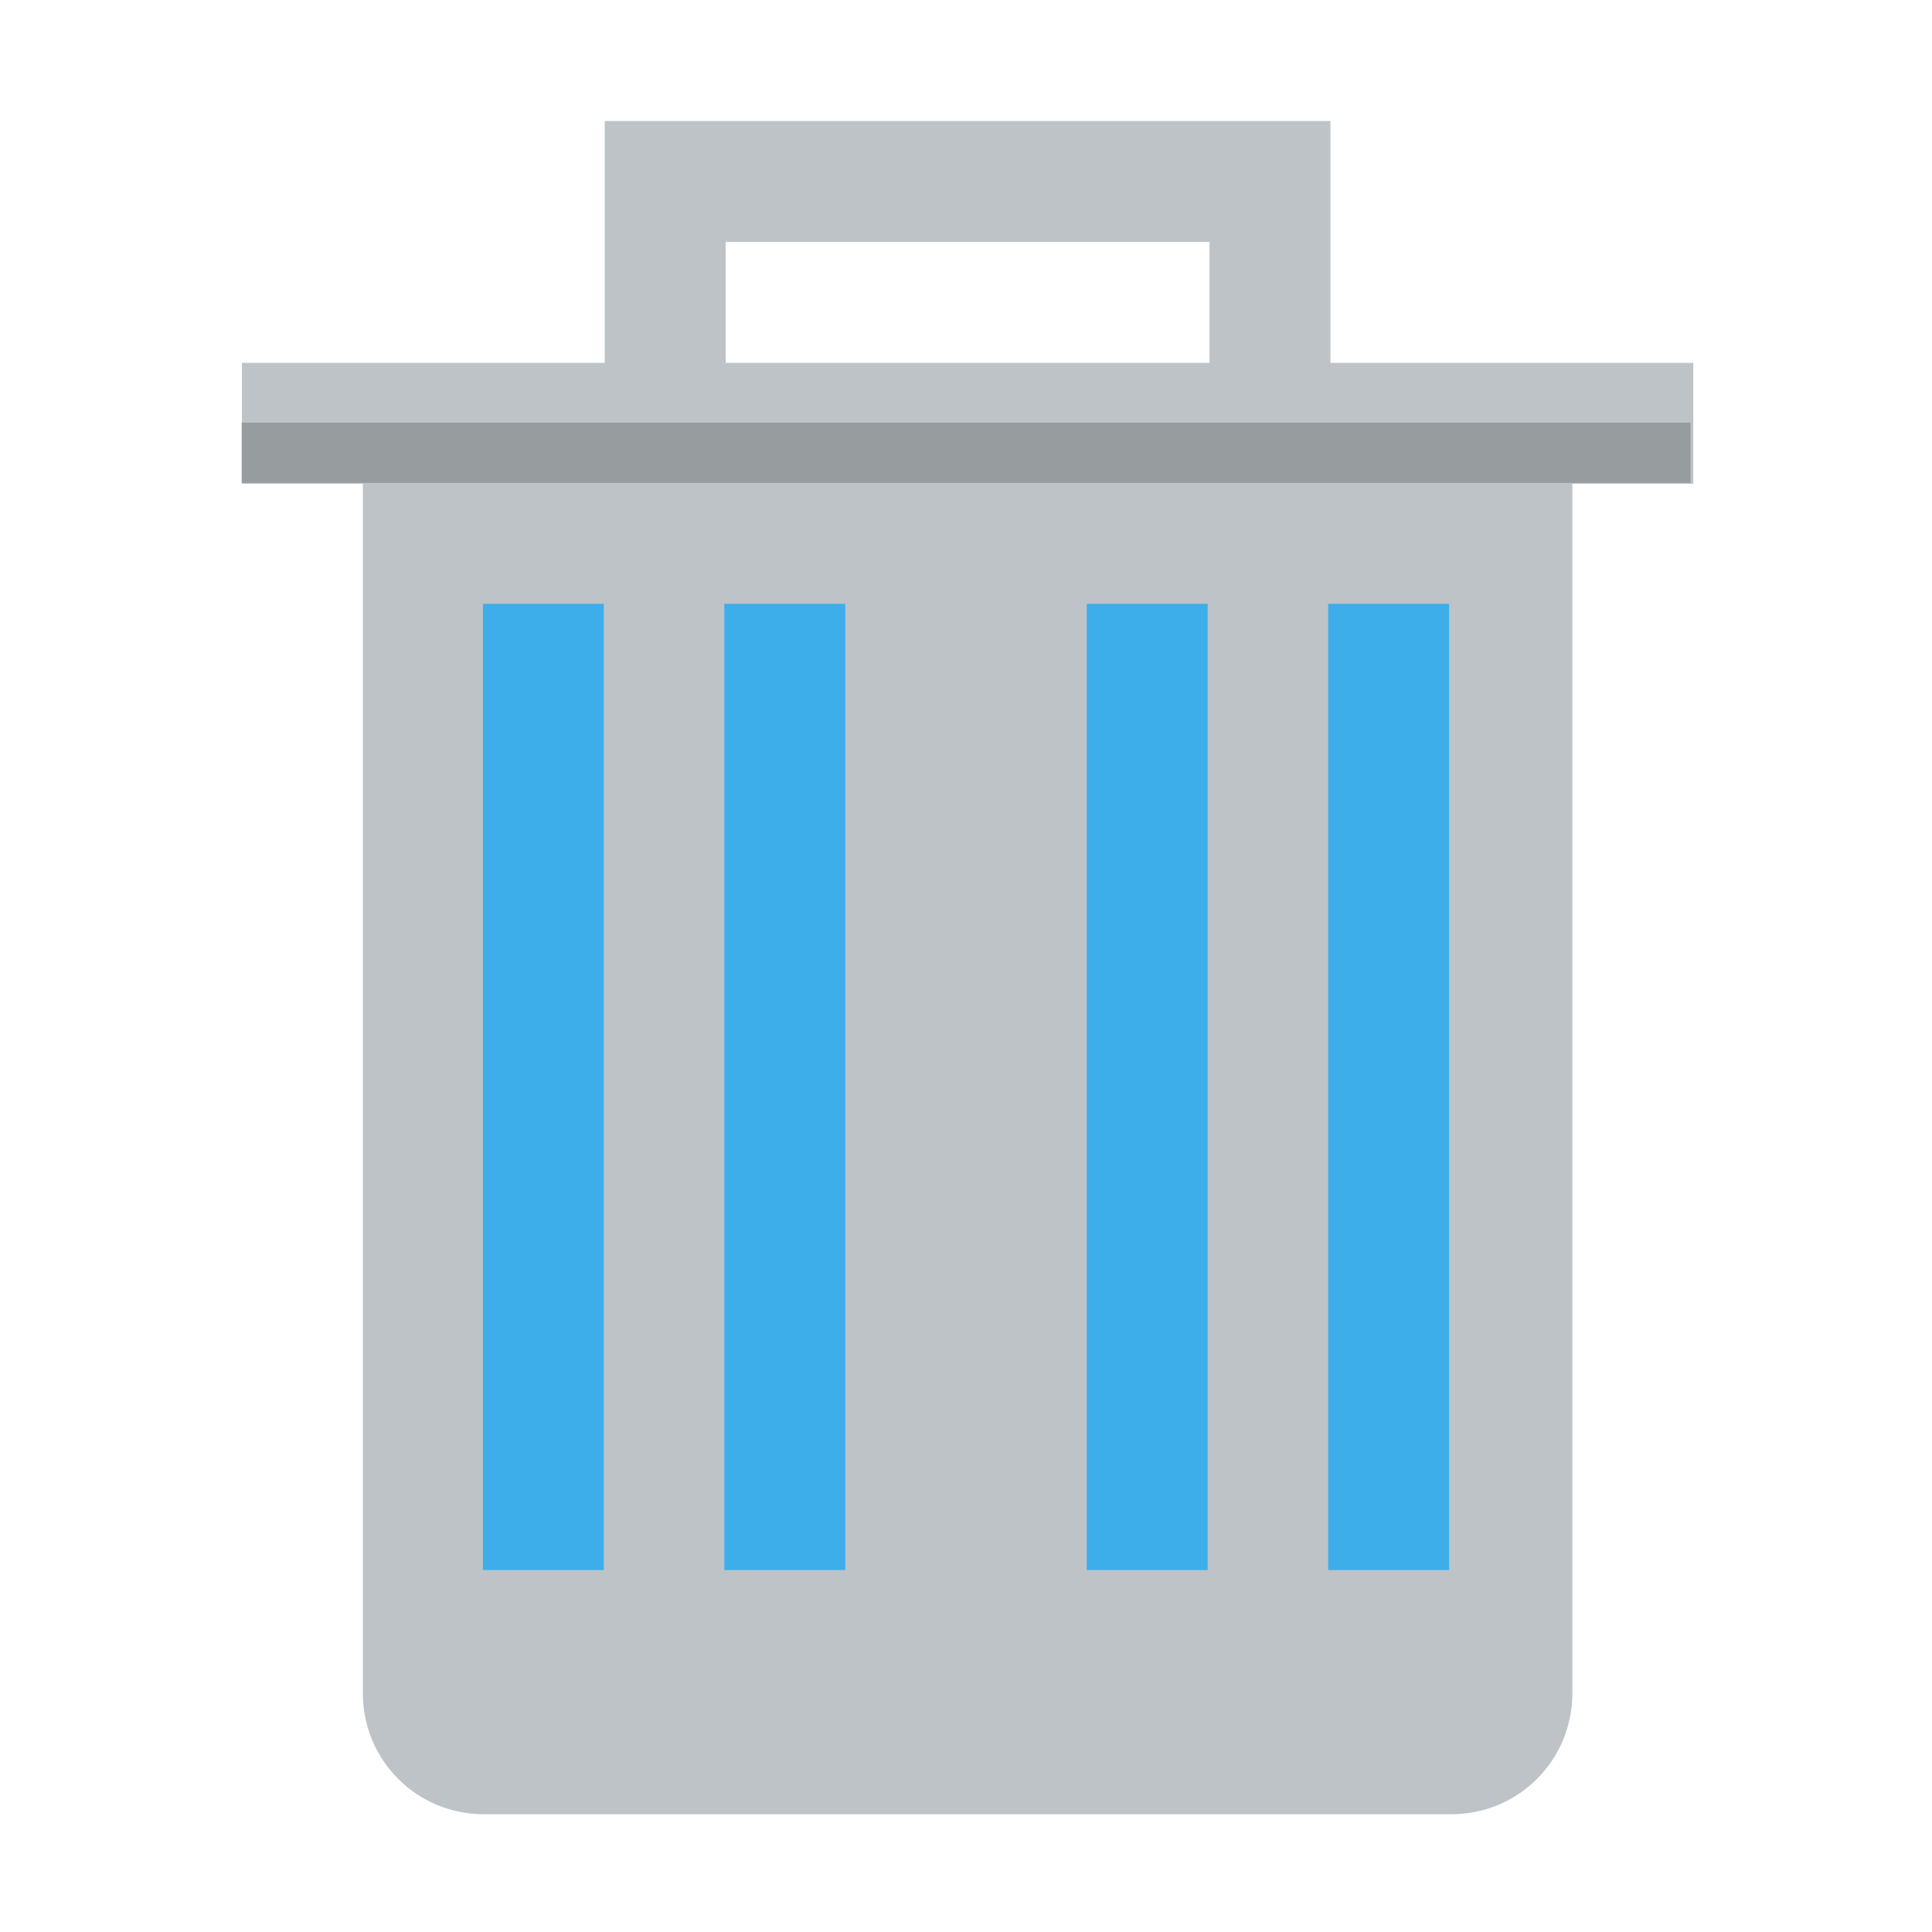 <?xml version="1.0" encoding="UTF-8" standalone="no"?>
<!-- Created with Inkscape (http://www.inkscape.org/) -->

<svg
   width="16"
   height="16"
   viewBox="0 0 4.233 4.233"
   version="1.1"
   id="svg8694"
   inkscape:version="1.1.1 (3bf5ae0d25, 2021-09-20, custom)"
   sodipodi:docname="user-trash.svg"
   xmlns:inkscape="http://www.inkscape.org/namespaces/inkscape"
   xmlns:sodipodi="http://sodipodi.sourceforge.net/DTD/sodipodi-0.dtd"
   xmlns:xlink="http://www.w3.org/1999/xlink"
   xmlns="http://www.w3.org/2000/svg"
   xmlns:svg="http://www.w3.org/2000/svg">
  <sodipodi:namedview
     id="namedview8696"
     pagecolor="#ffffff"
     bordercolor="#666666"
     borderopacity="1.0"
     inkscape:pageshadow="2"
     inkscape:pageopacity="0.0"
     inkscape:pagecheckerboard="0"
     inkscape:document-units="px"
     showgrid="false"
     units="px"
     inkscape:zoom="9.0929513"
     inkscape:cx="25.459281"
     inkscape:cy="28.098688"
     inkscape:window-width="1920"
     inkscape:window-height="999"
     inkscape:window-x="0"
     inkscape:window-y="0"
     inkscape:window-maximized="1"
     inkscape:current-layer="svg8694" />
  <defs
     id="defs8691">
    <style
       type="text/css"
       id="current-color-scheme">
      .ColorScheme-Text {
        color:#31363b;
      }
      .ColorScheme-Highlight {
        color:#3daee9;
      }
    </style>
    <linearGradient
       inkscape:collect="always"
       xlink:href="#linearGradient1308"
       id="linearGradient1310"
       x1="14.004"
       y1="13.992"
       x2="5"
       y2="4.4408921e-16"
       gradientUnits="userSpaceOnUse"
       gradientTransform="translate(-4.6118358e-7,1)" />
    <linearGradient
       inkscape:collect="always"
       id="linearGradient1308">
      <stop
         style="stop-color:#bdc3c7;stop-opacity:1;"
         offset="0"
         id="stop1304" />
      <stop
         style="stop-color:#bdc3c7;stop-opacity:1"
         offset="1"
         id="stop1306" />
    </linearGradient>
  </defs>
  <path
     id="rect1092"
     style="fill:url(#linearGradient1310);stroke-width:1"
     d="M 5 1 L 5 3 L 2 3 L 2 4 L 3 4 L 3 14 C 3 14.554 3.446 15 4 15 L 12 15 C 12.554 15 13 14.554 13 14 L 13 4 L 14 4 L 14 3 L 11 3 L 11 1 L 5 1 z M 6 2 L 10 2 L 10 3 L 6 3 L 6 2 z "
     transform="scale(0.265)" />
  <g
     id="g4243"
     class="ColorScheme-Highlight"
     style="fill:currentColor;fill-opacity:1">
    <rect
       id="rect847"
       width="0.265"
       height="2.117"
       x="1.058"
       y="1.323" />
    <rect
       id="rect849"
       width="0.265"
       height="2.117"
       x="1.587"
       y="1.323" />
    <rect
       id="rect847-3"
       width="0.265"
       height="2.117"
       x="2.381"
       y="1.323" />
    <rect
       id="rect849-6"
       width="0.265"
       height="2.117"
       x="2.91"
       y="1.323" />
  </g>
  <rect
     style="opacity:0.2;fill:#000000;fill-opacity:1;stroke-width:0.278"
     id="rect8484"
     width="3.175"
     height="0.132"
     x="0.529"
     y="0.926" />
</svg>
